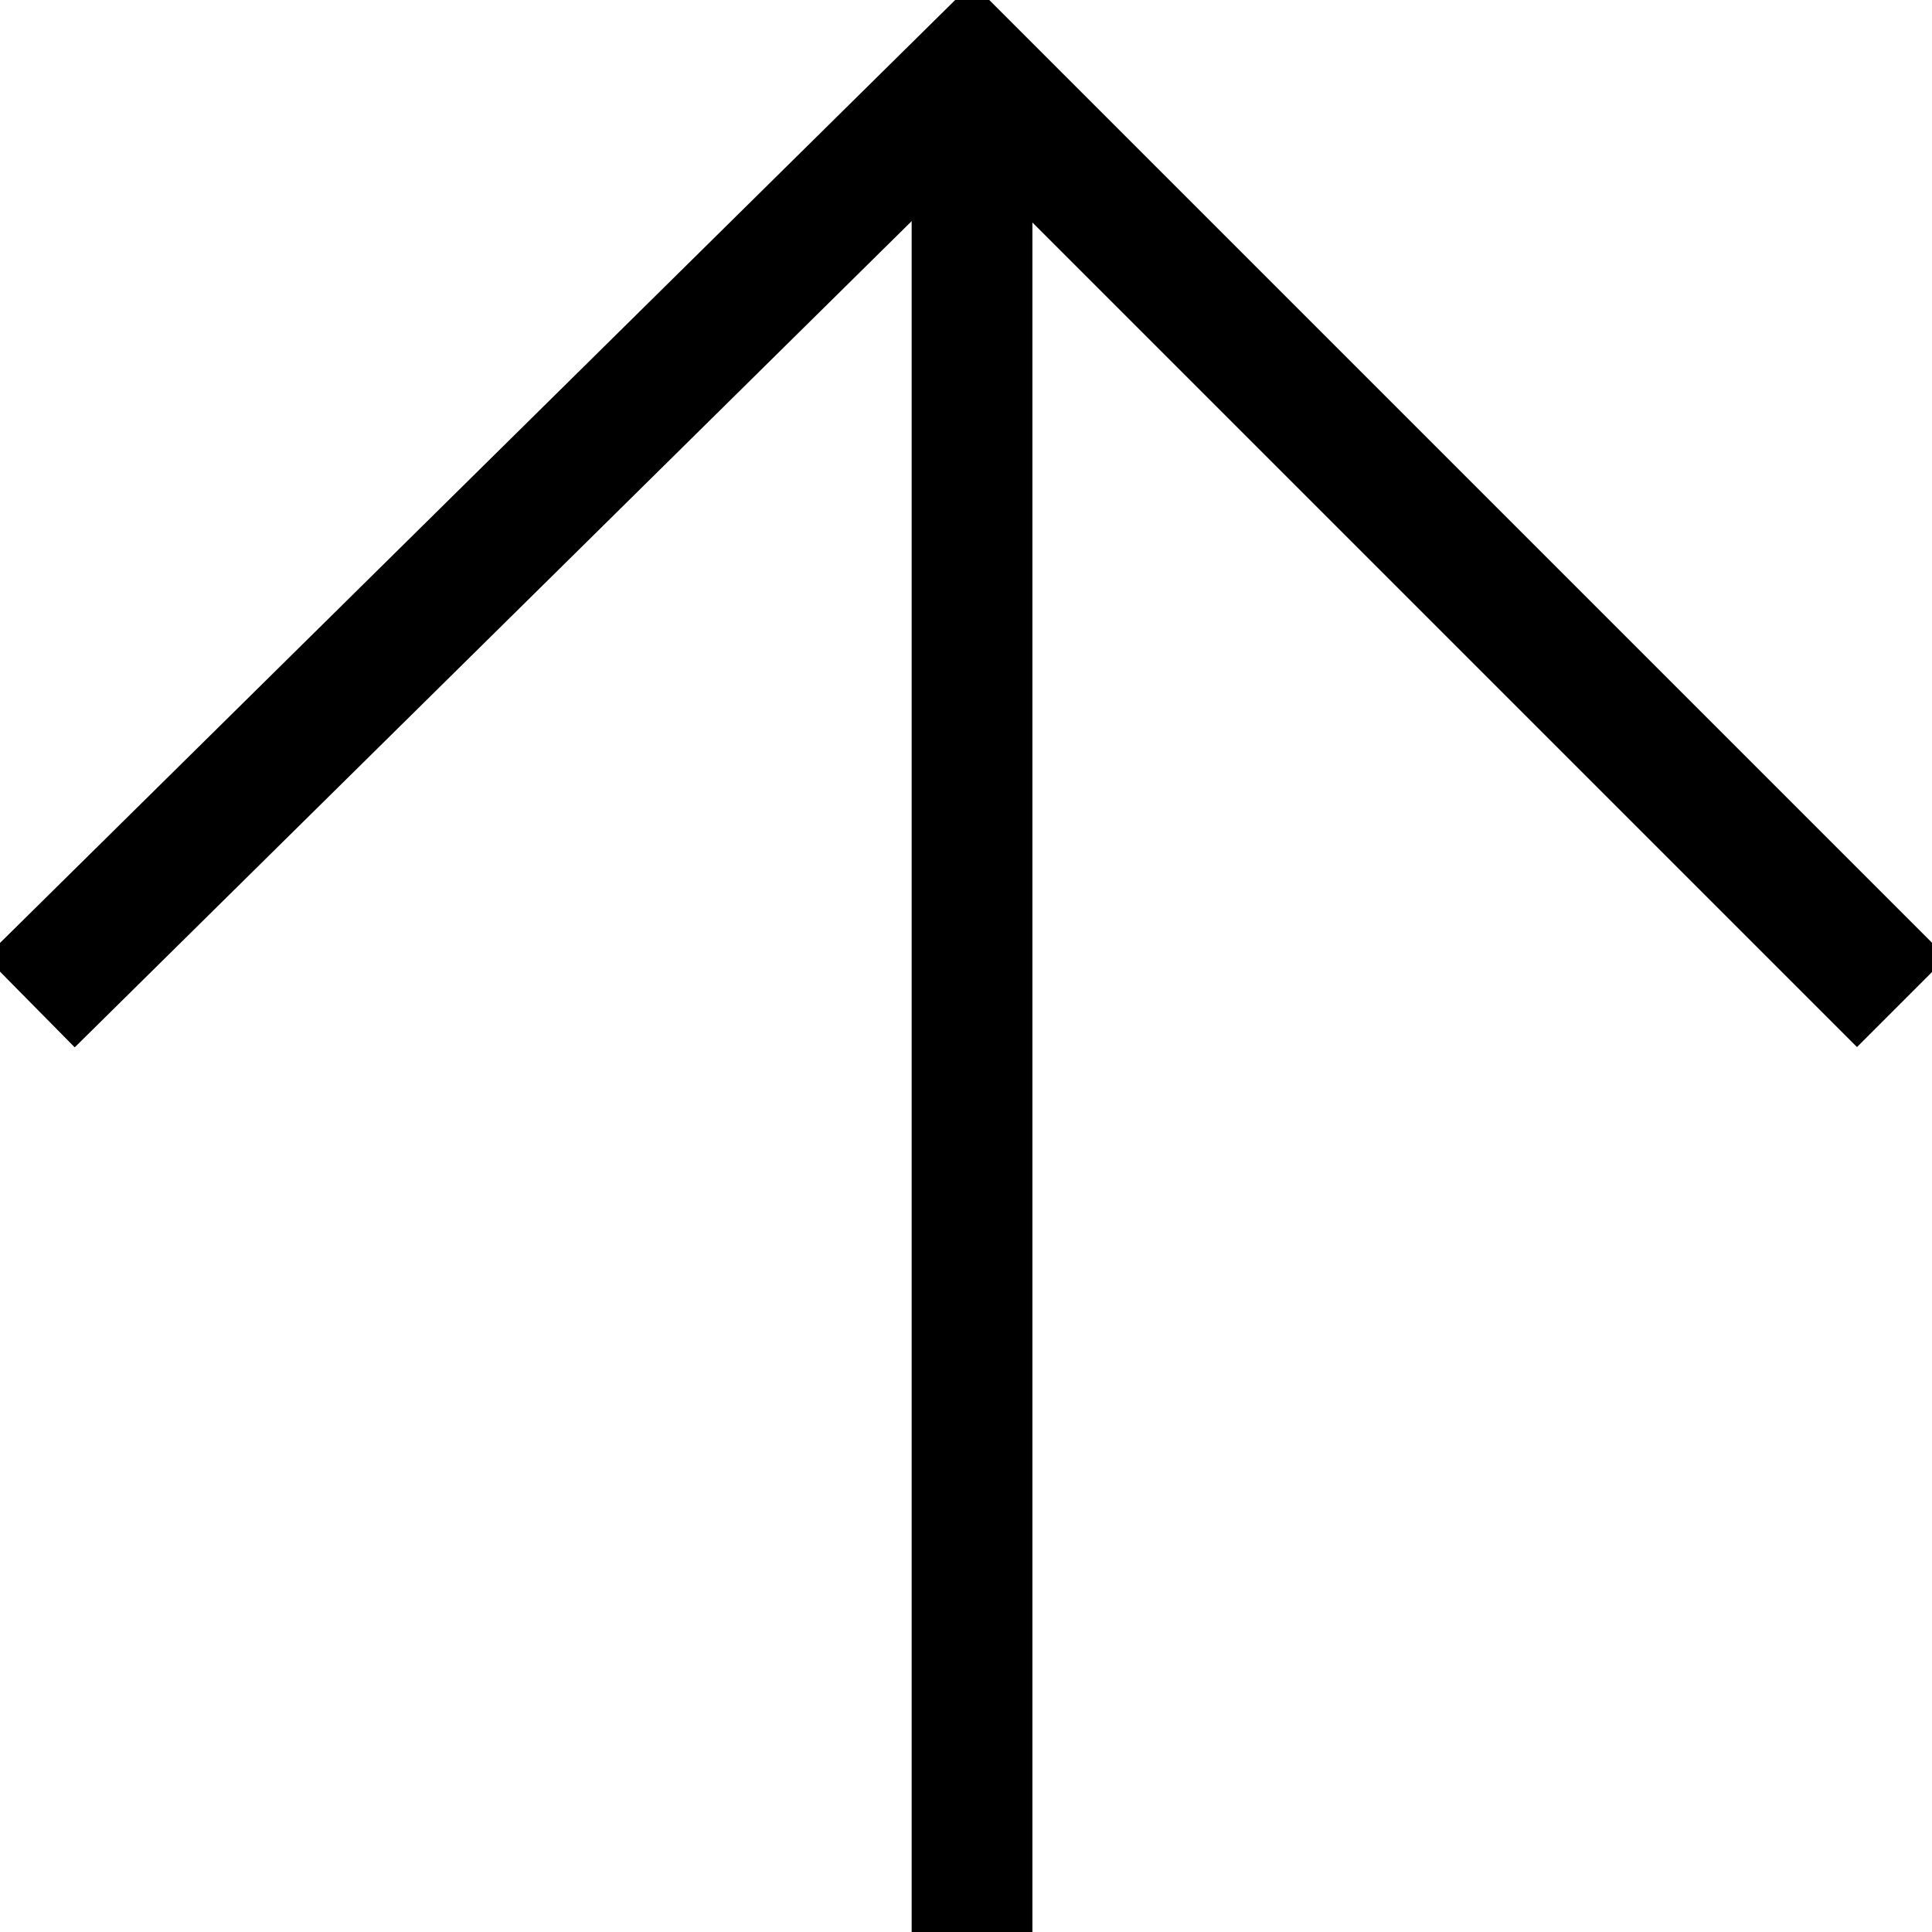 <svg xmlns="http://www.w3.org/2000/svg" viewBox="0 0 32 32">
	<polyline fill="none" stroke="black" stroke-width="2.1" points="0.5,16.6 16.1,1.2 31.5,16.6"/>
	<line stroke="black" stroke-width="2" x1="16.1" y1="1" x2="16.1" y2="32"/>
</svg>
